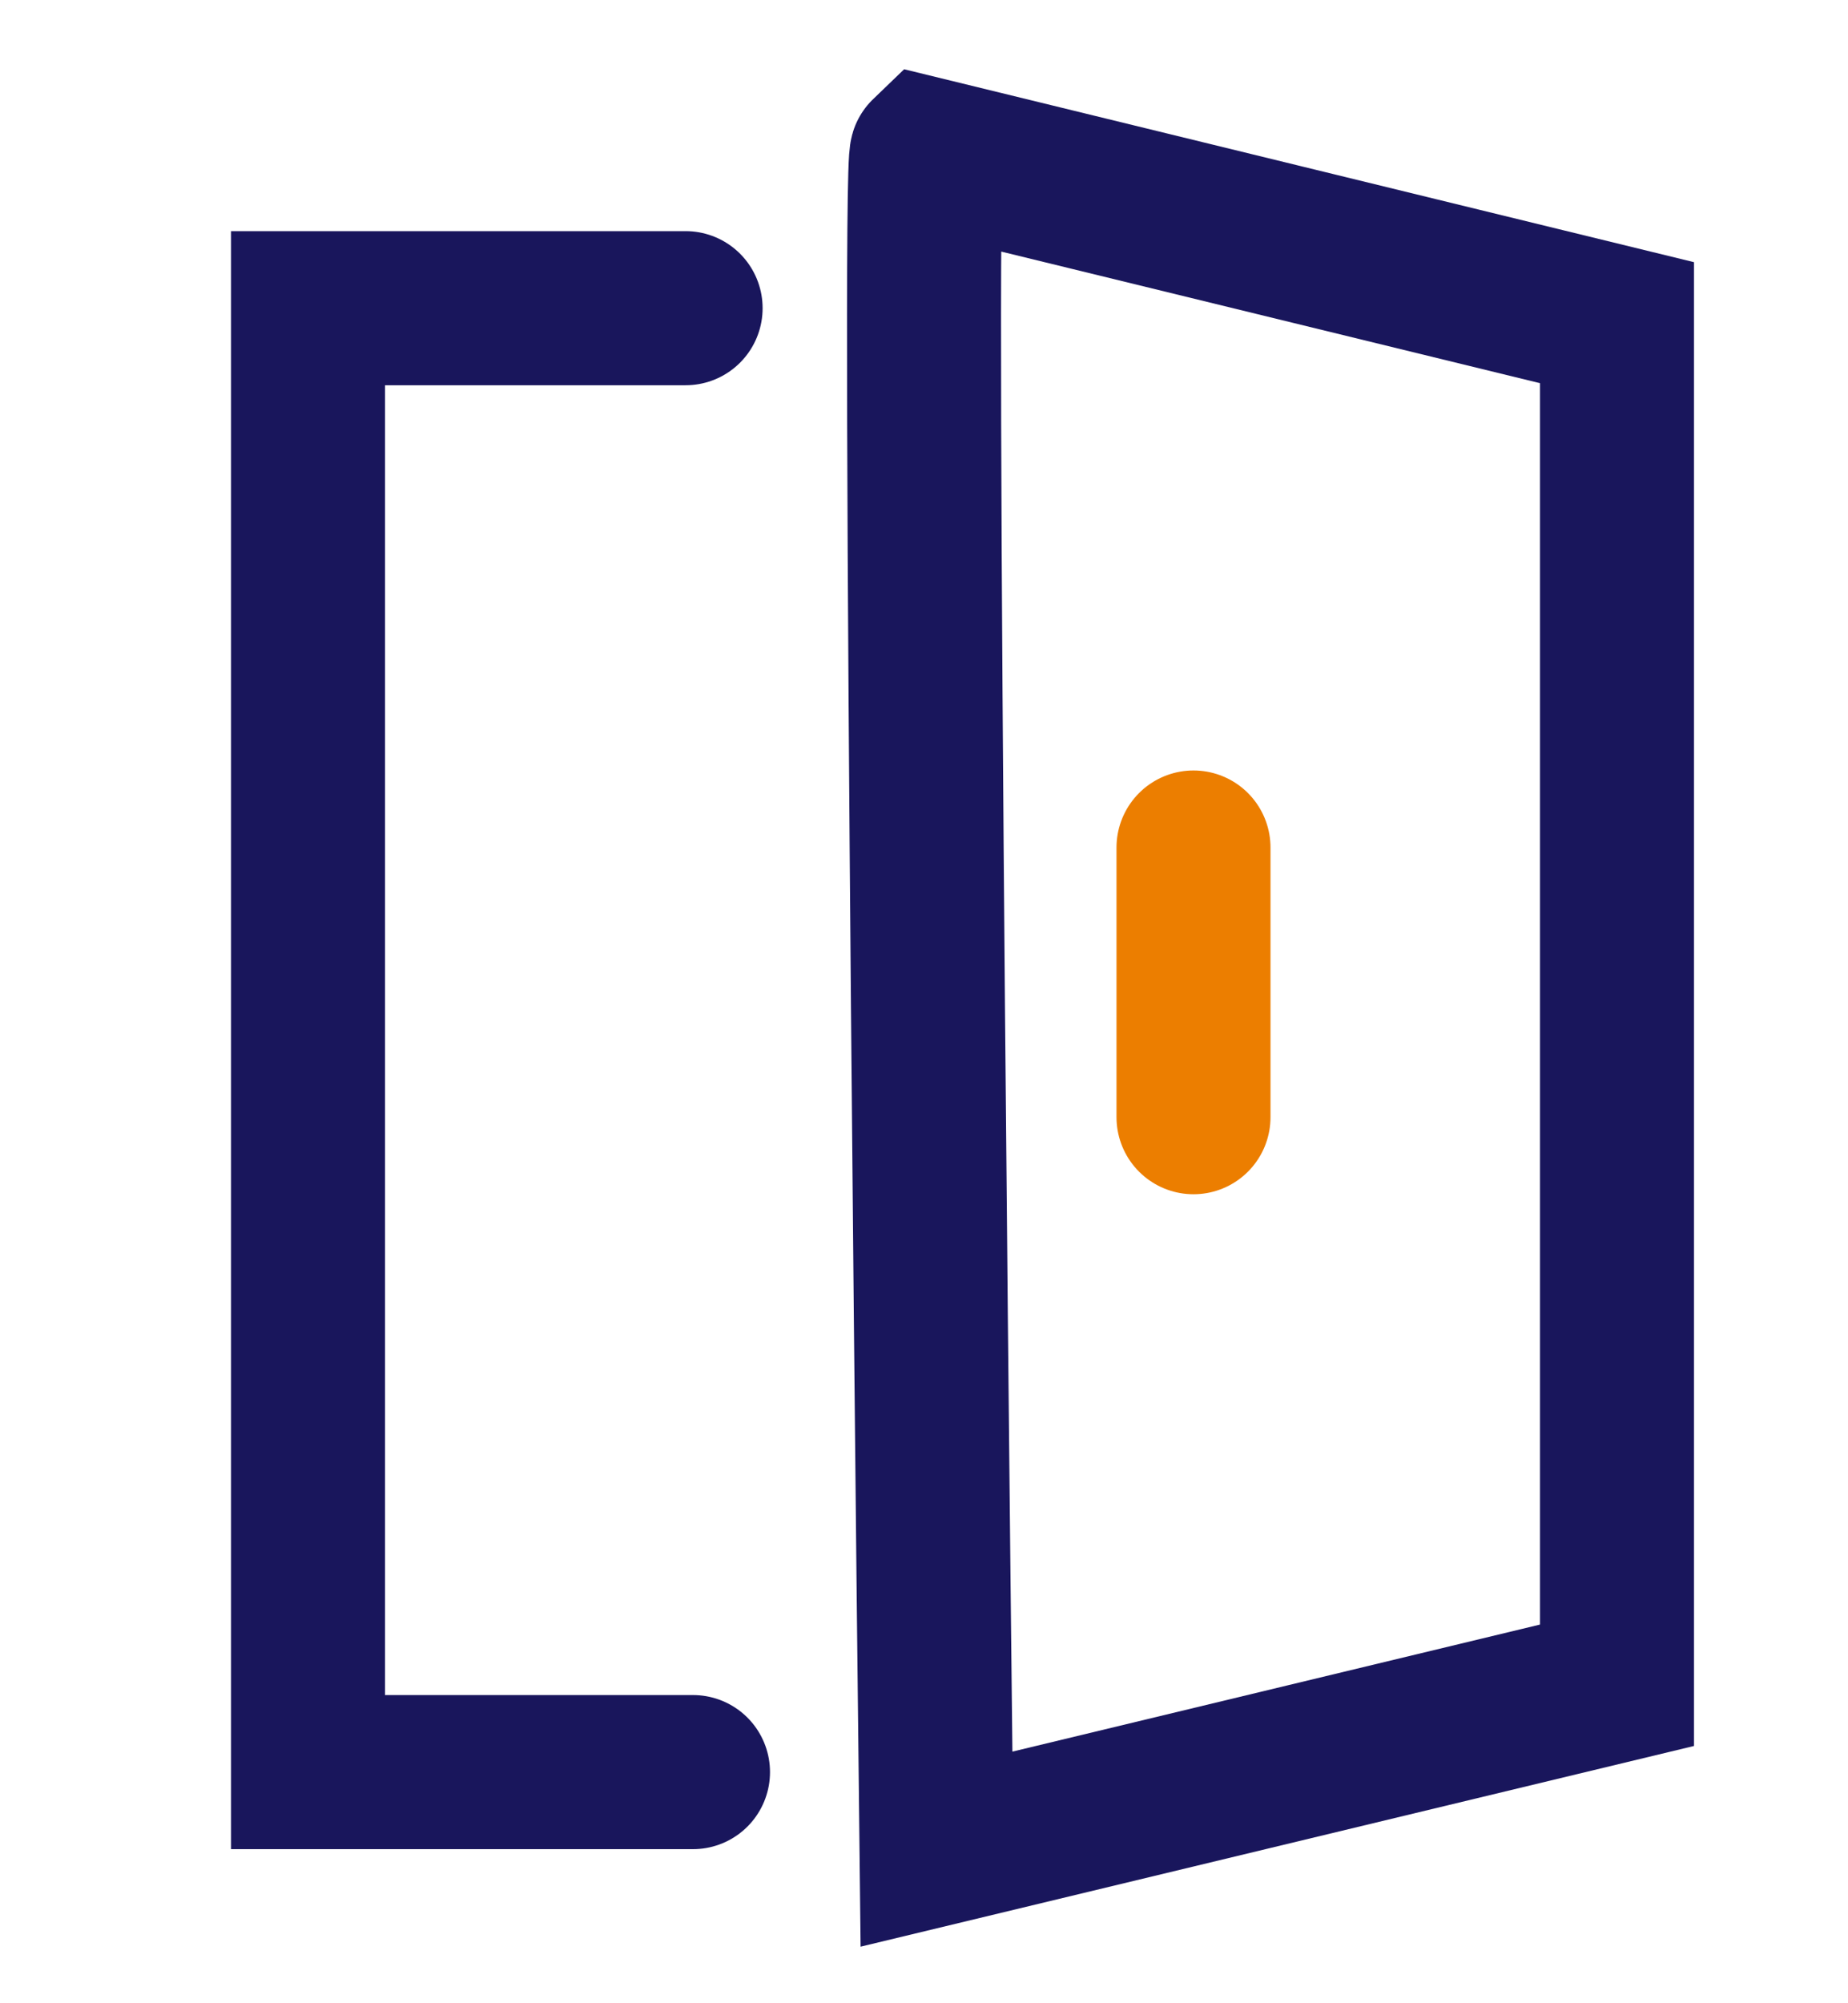 <svg width="24" height="26" viewBox="0 0 24 26" fill="none" xmlns="http://www.w3.org/2000/svg">
<path fill-rule="evenodd" clip-rule="evenodd" d="M12.036 2L21 4.188V21.873L12.162 24C12.162 24 11.909 2.121 12.036 2Z" stroke="#19165C" stroke-width="2" stroke-linecap="round"/>
<path d="M15.5 11V14.5" stroke="#EC7E00" stroke-width="2" stroke-linecap="round"/>
<path d="M8.904 4H4V23H9" stroke="#19165C" stroke-width="2" stroke-linecap="round"/>
</svg>
